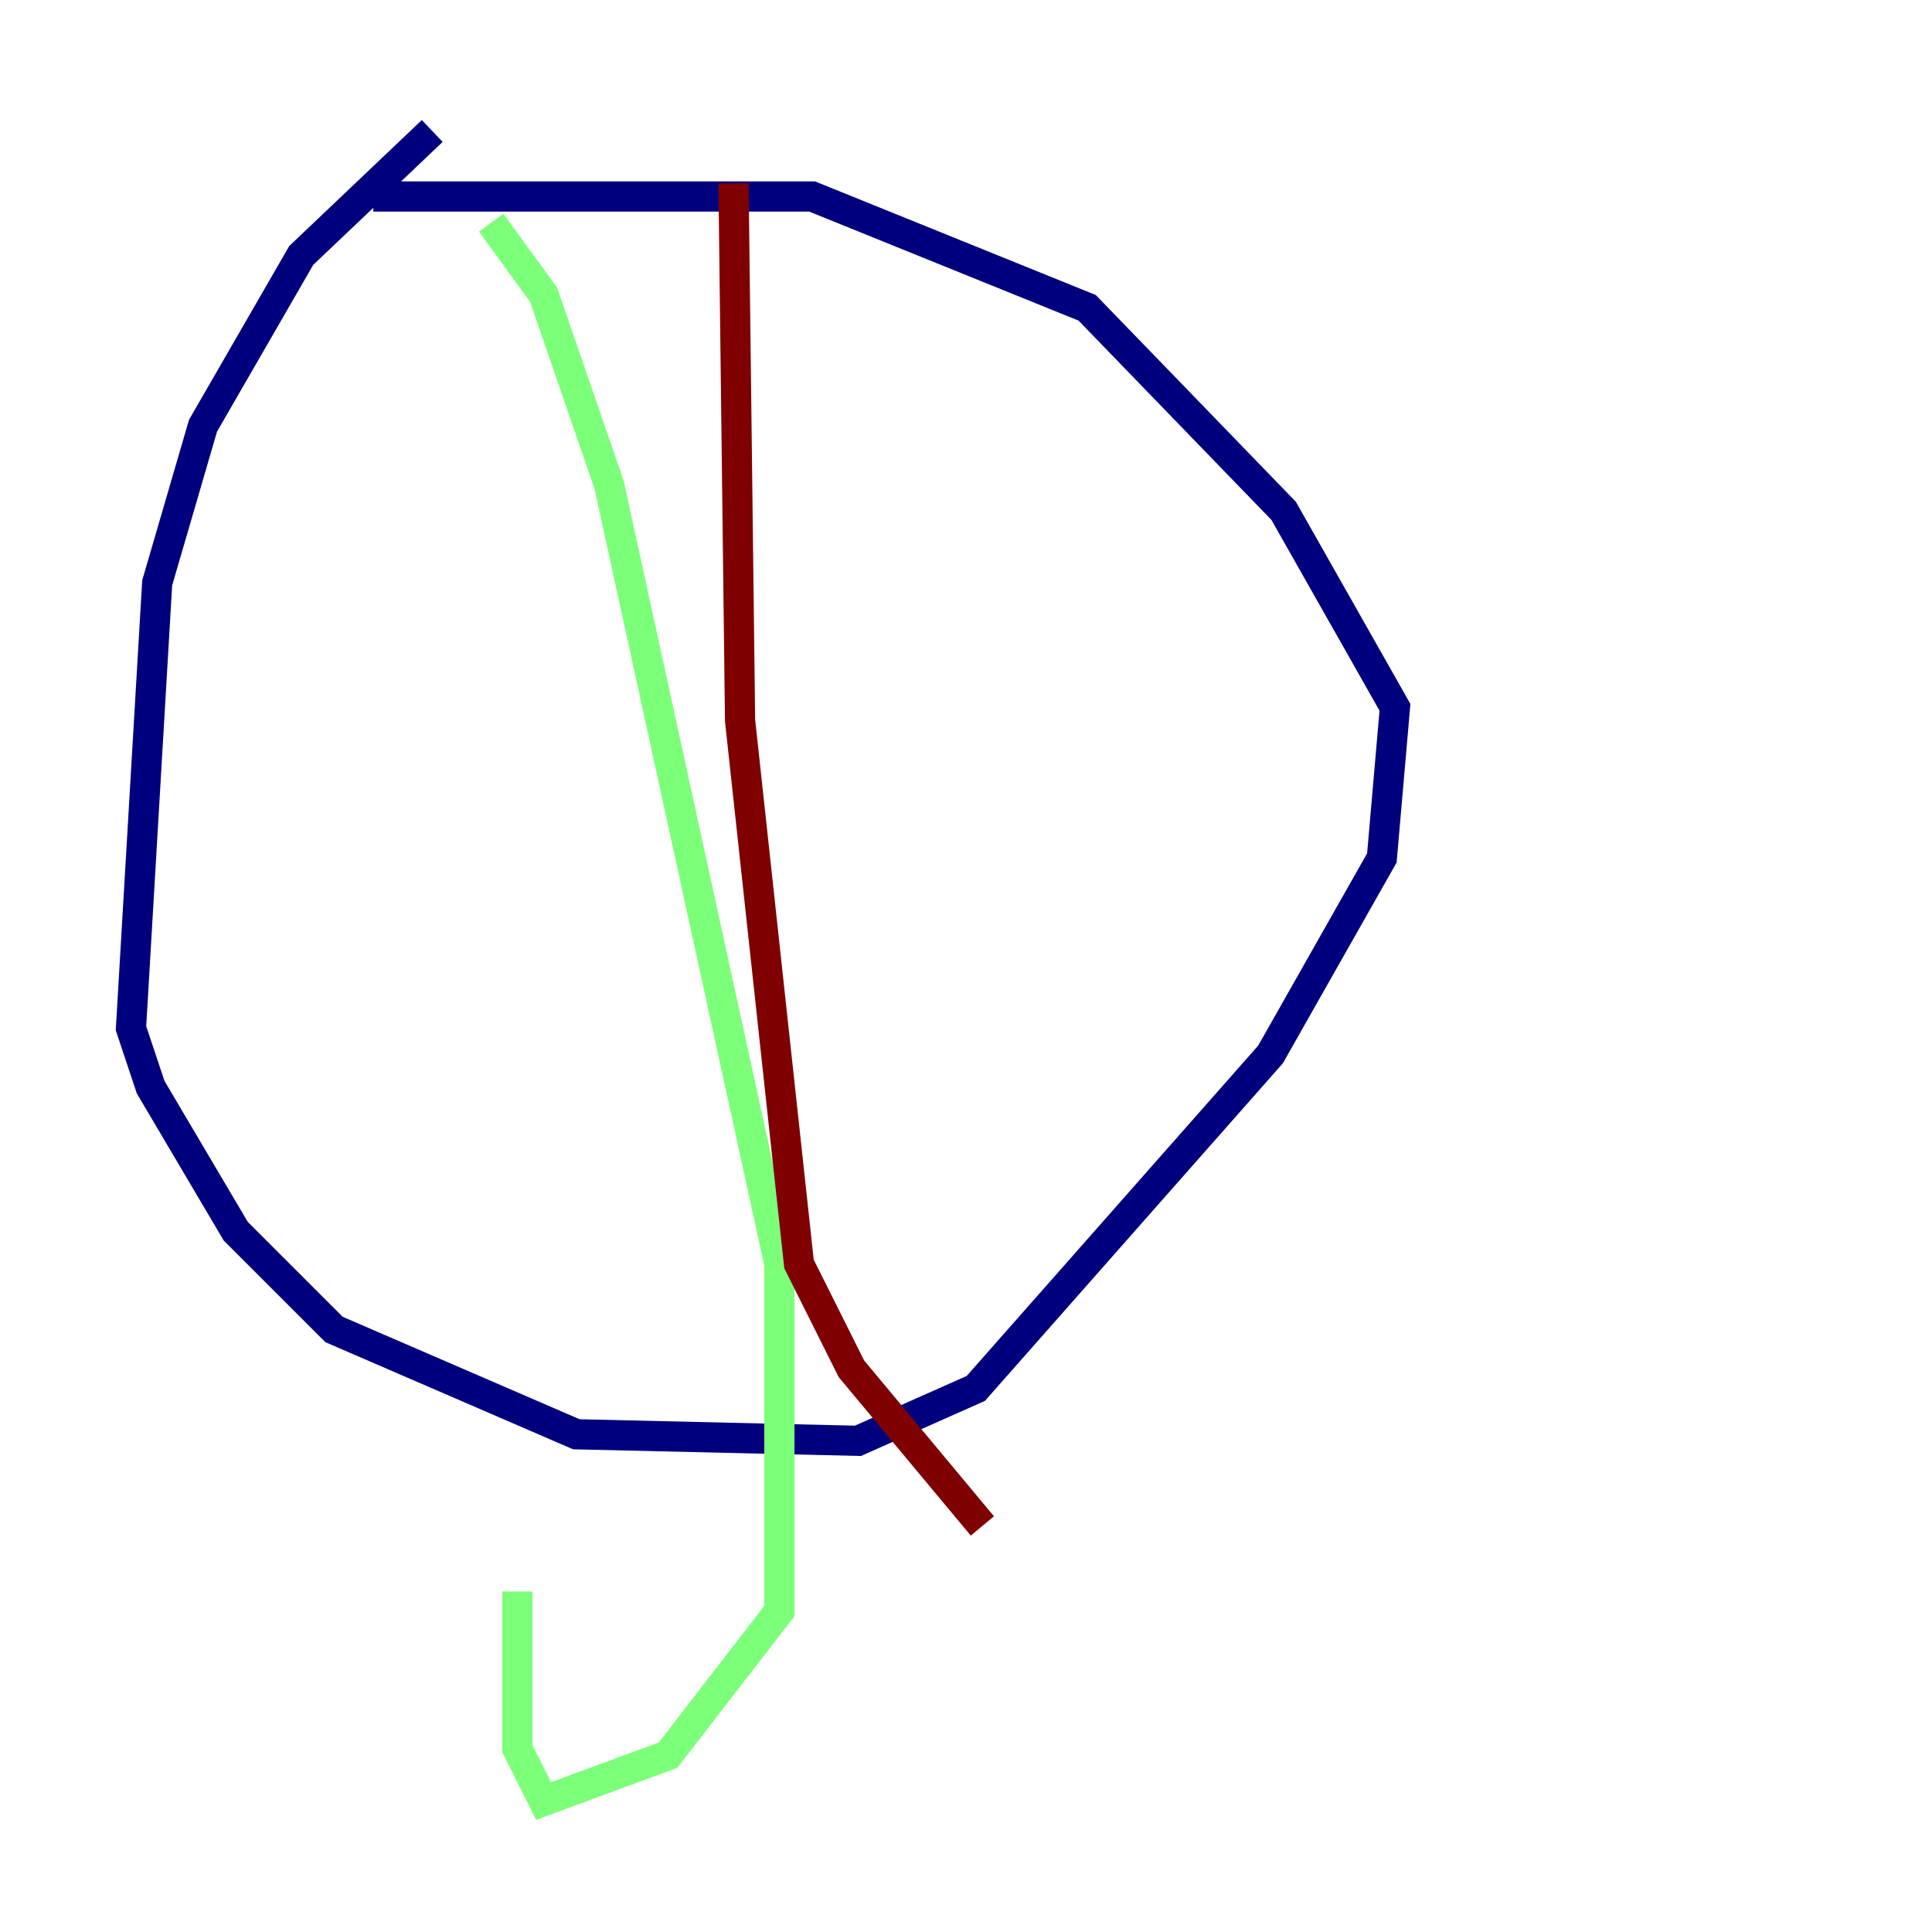 <?xml version="1.0" encoding="utf-8" ?>
<svg baseProfile="tiny" height="128" version="1.2" viewBox="0,0,128,128" width="128" xmlns="http://www.w3.org/2000/svg" xmlns:ev="http://www.w3.org/2001/xml-events" xmlns:xlink="http://www.w3.org/1999/xlink"><defs /><polyline fill="none" points="28.637,8.678 19.959,16.922 13.451,28.203 10.414,38.617 8.678,68.122 9.98,72.027 15.62,81.573 22.129,88.081 38.183,95.024 56.841,95.458 64.651,91.986 84.176,69.858 91.552,56.841 92.42,46.861 85.044,33.844 72.027,20.393 53.803,13.017 24.732,13.017" stroke="#00007f" stroke-width="2" /><polyline fill="none" points="32.542,14.752 36.014,19.525 40.352,32.108 51.634,83.742 51.634,106.739 44.258,116.285 36.014,119.322 34.278,115.851 34.278,105.437" stroke="#7cff79" stroke-width="2" /><polyline fill="none" points="48.597,12.149 49.031,47.729 52.936,83.742 56.407,90.685 65.085,101.098" stroke="#7f0000" stroke-width="2" /></svg>